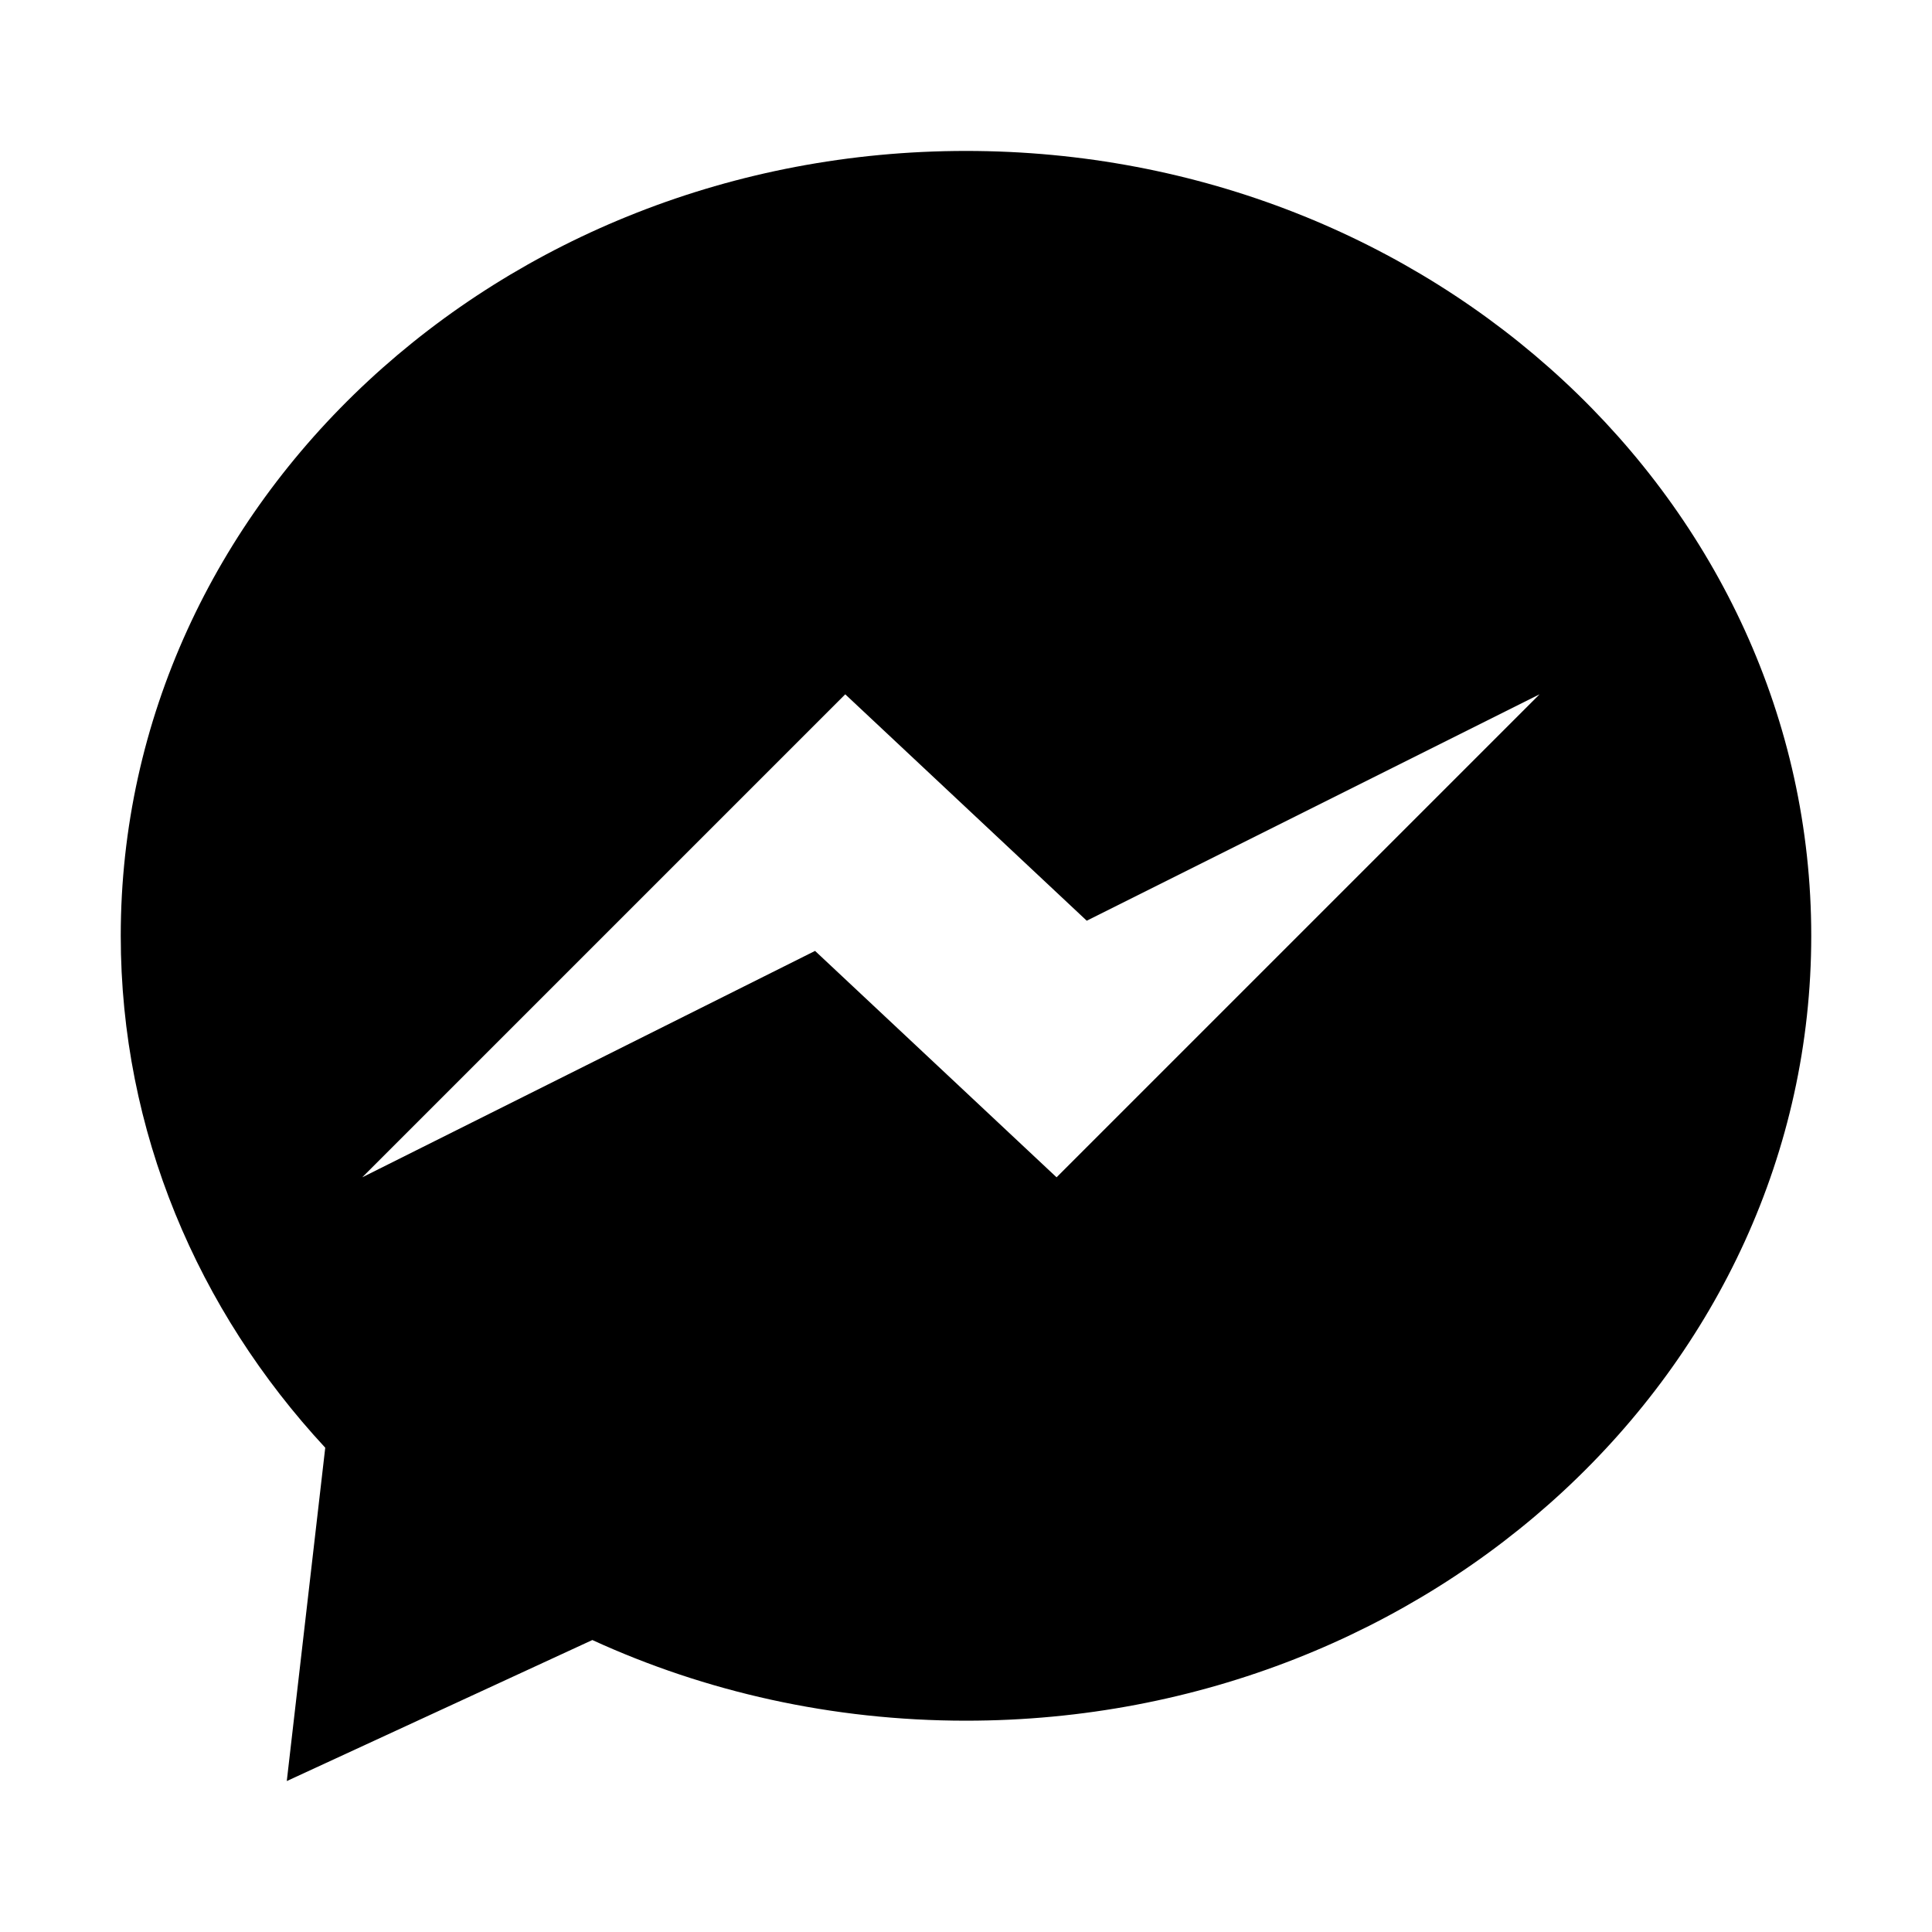 <?xml version="1.0" encoding="UTF-8" standalone="no"?> <svg width="512" height="512" viewBox="0 0 512 512" fill="none" xmlns="http://www.w3.org/2000/svg">
<path fill-rule="evenodd" clip-rule="evenodd" d="M480 248C480 362.875 379.712 456 256 456C220.451 456 186.836 448.31 156.979 434.625L76 472L86.193 383.659C52.418 347.238 32 299.833 32 248C32 133.125 132.288 40 256 40C379.712 40 480 133.125 480 248ZM96 312L224 184L288 244L408 184L280 312L216 252L96 312Z" fill="black"/>
</svg>
